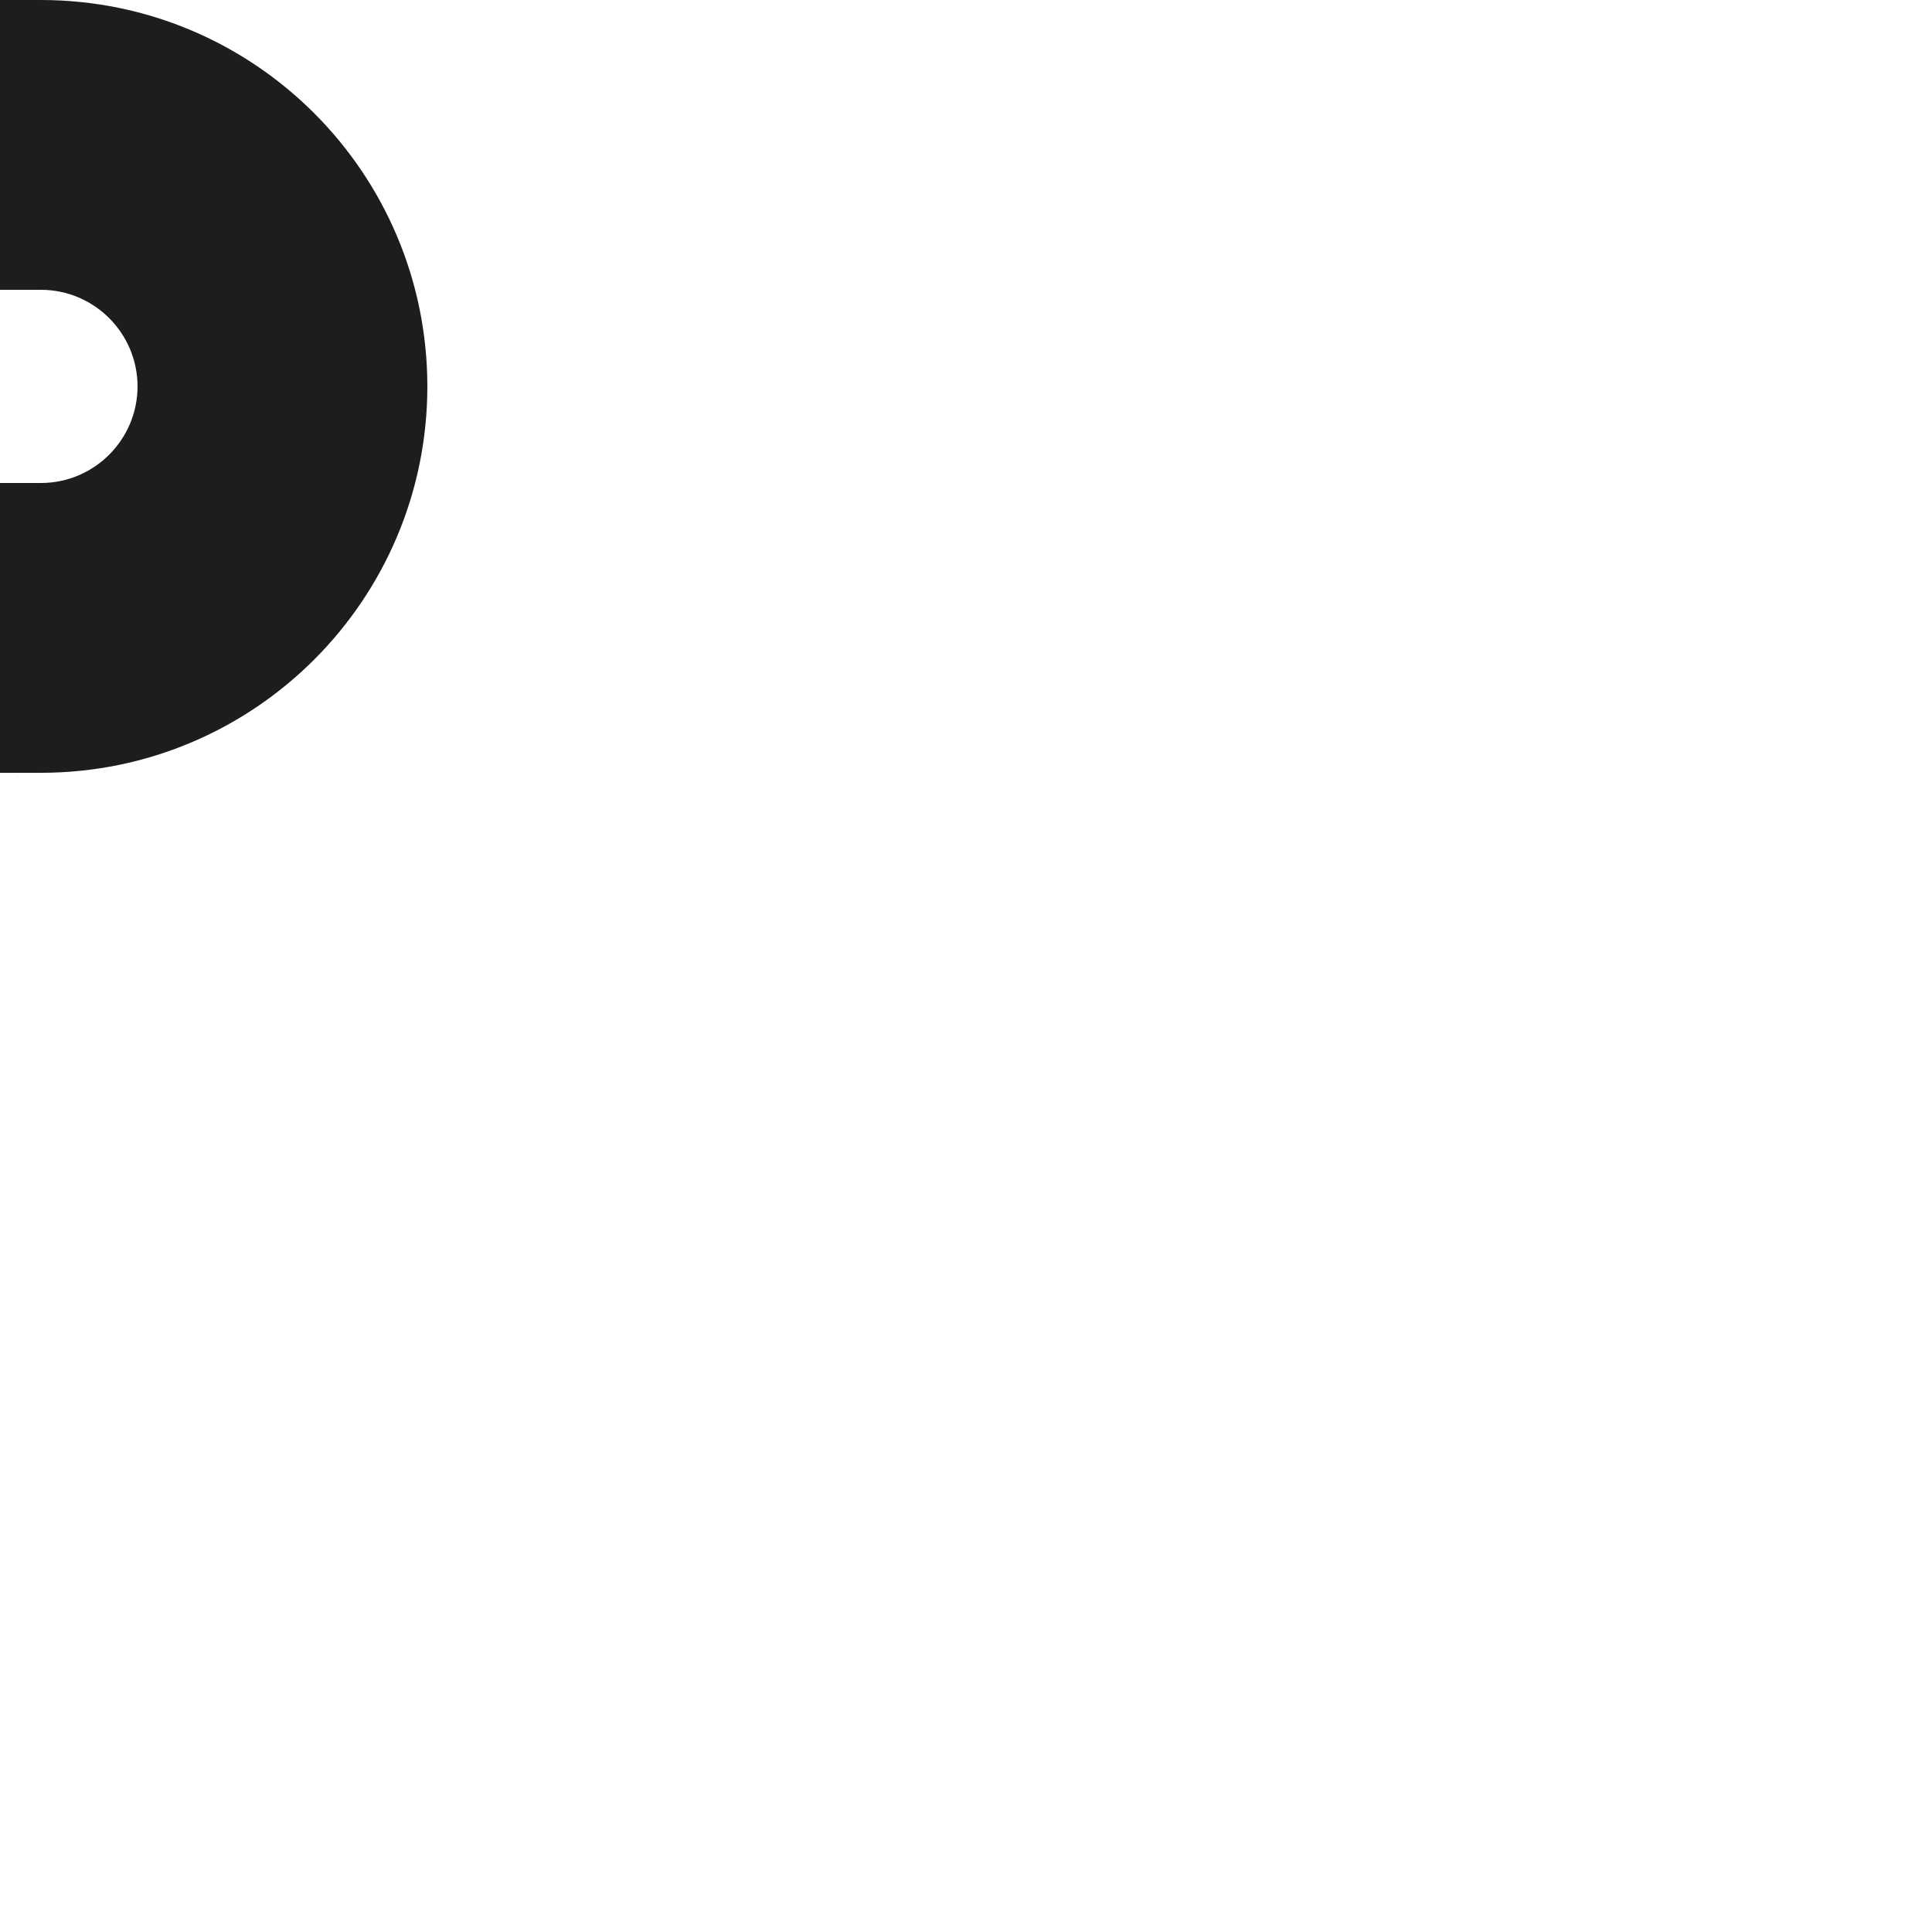 <?xml version="1.0" encoding="utf-8"?>
<!-- Generator: Adobe Illustrator 16.0.0, SVG Export Plug-In . SVG Version: 6.00 Build 0)  -->
<!DOCTYPE svg PUBLIC "-//W3C//DTD SVG 1.1//EN" "http://www.w3.org/Graphics/SVG/1.1/DTD/svg11.dtd">
<svg version="1.1" id="Ebene_1" xmlns="http://www.w3.org/2000/svg" xmlns:xlink="http://www.w3.org/1999/xlink" x="0px" y="0px"
	 width="100px" height="100px" viewBox="0 0 100 100" enable-background="new 0 0 100 100" xml:space="preserve">
<path fill="#1D1D1B" d="M0,25h2.121c2.756-0.004,4.993-2.24,4.999-4.999l0,0C7.114,17.242,4.878,15.005,2.121,15l0,0H0V0h2.121
	C13.168,0.006,22.114,8.952,22.12,20.001l0,0C22.114,31.048,13.168,39.996,2.121,40l0,0L0,40.002V25L0,25z M0,15v0.002V15L0,15z"/>
</svg>

